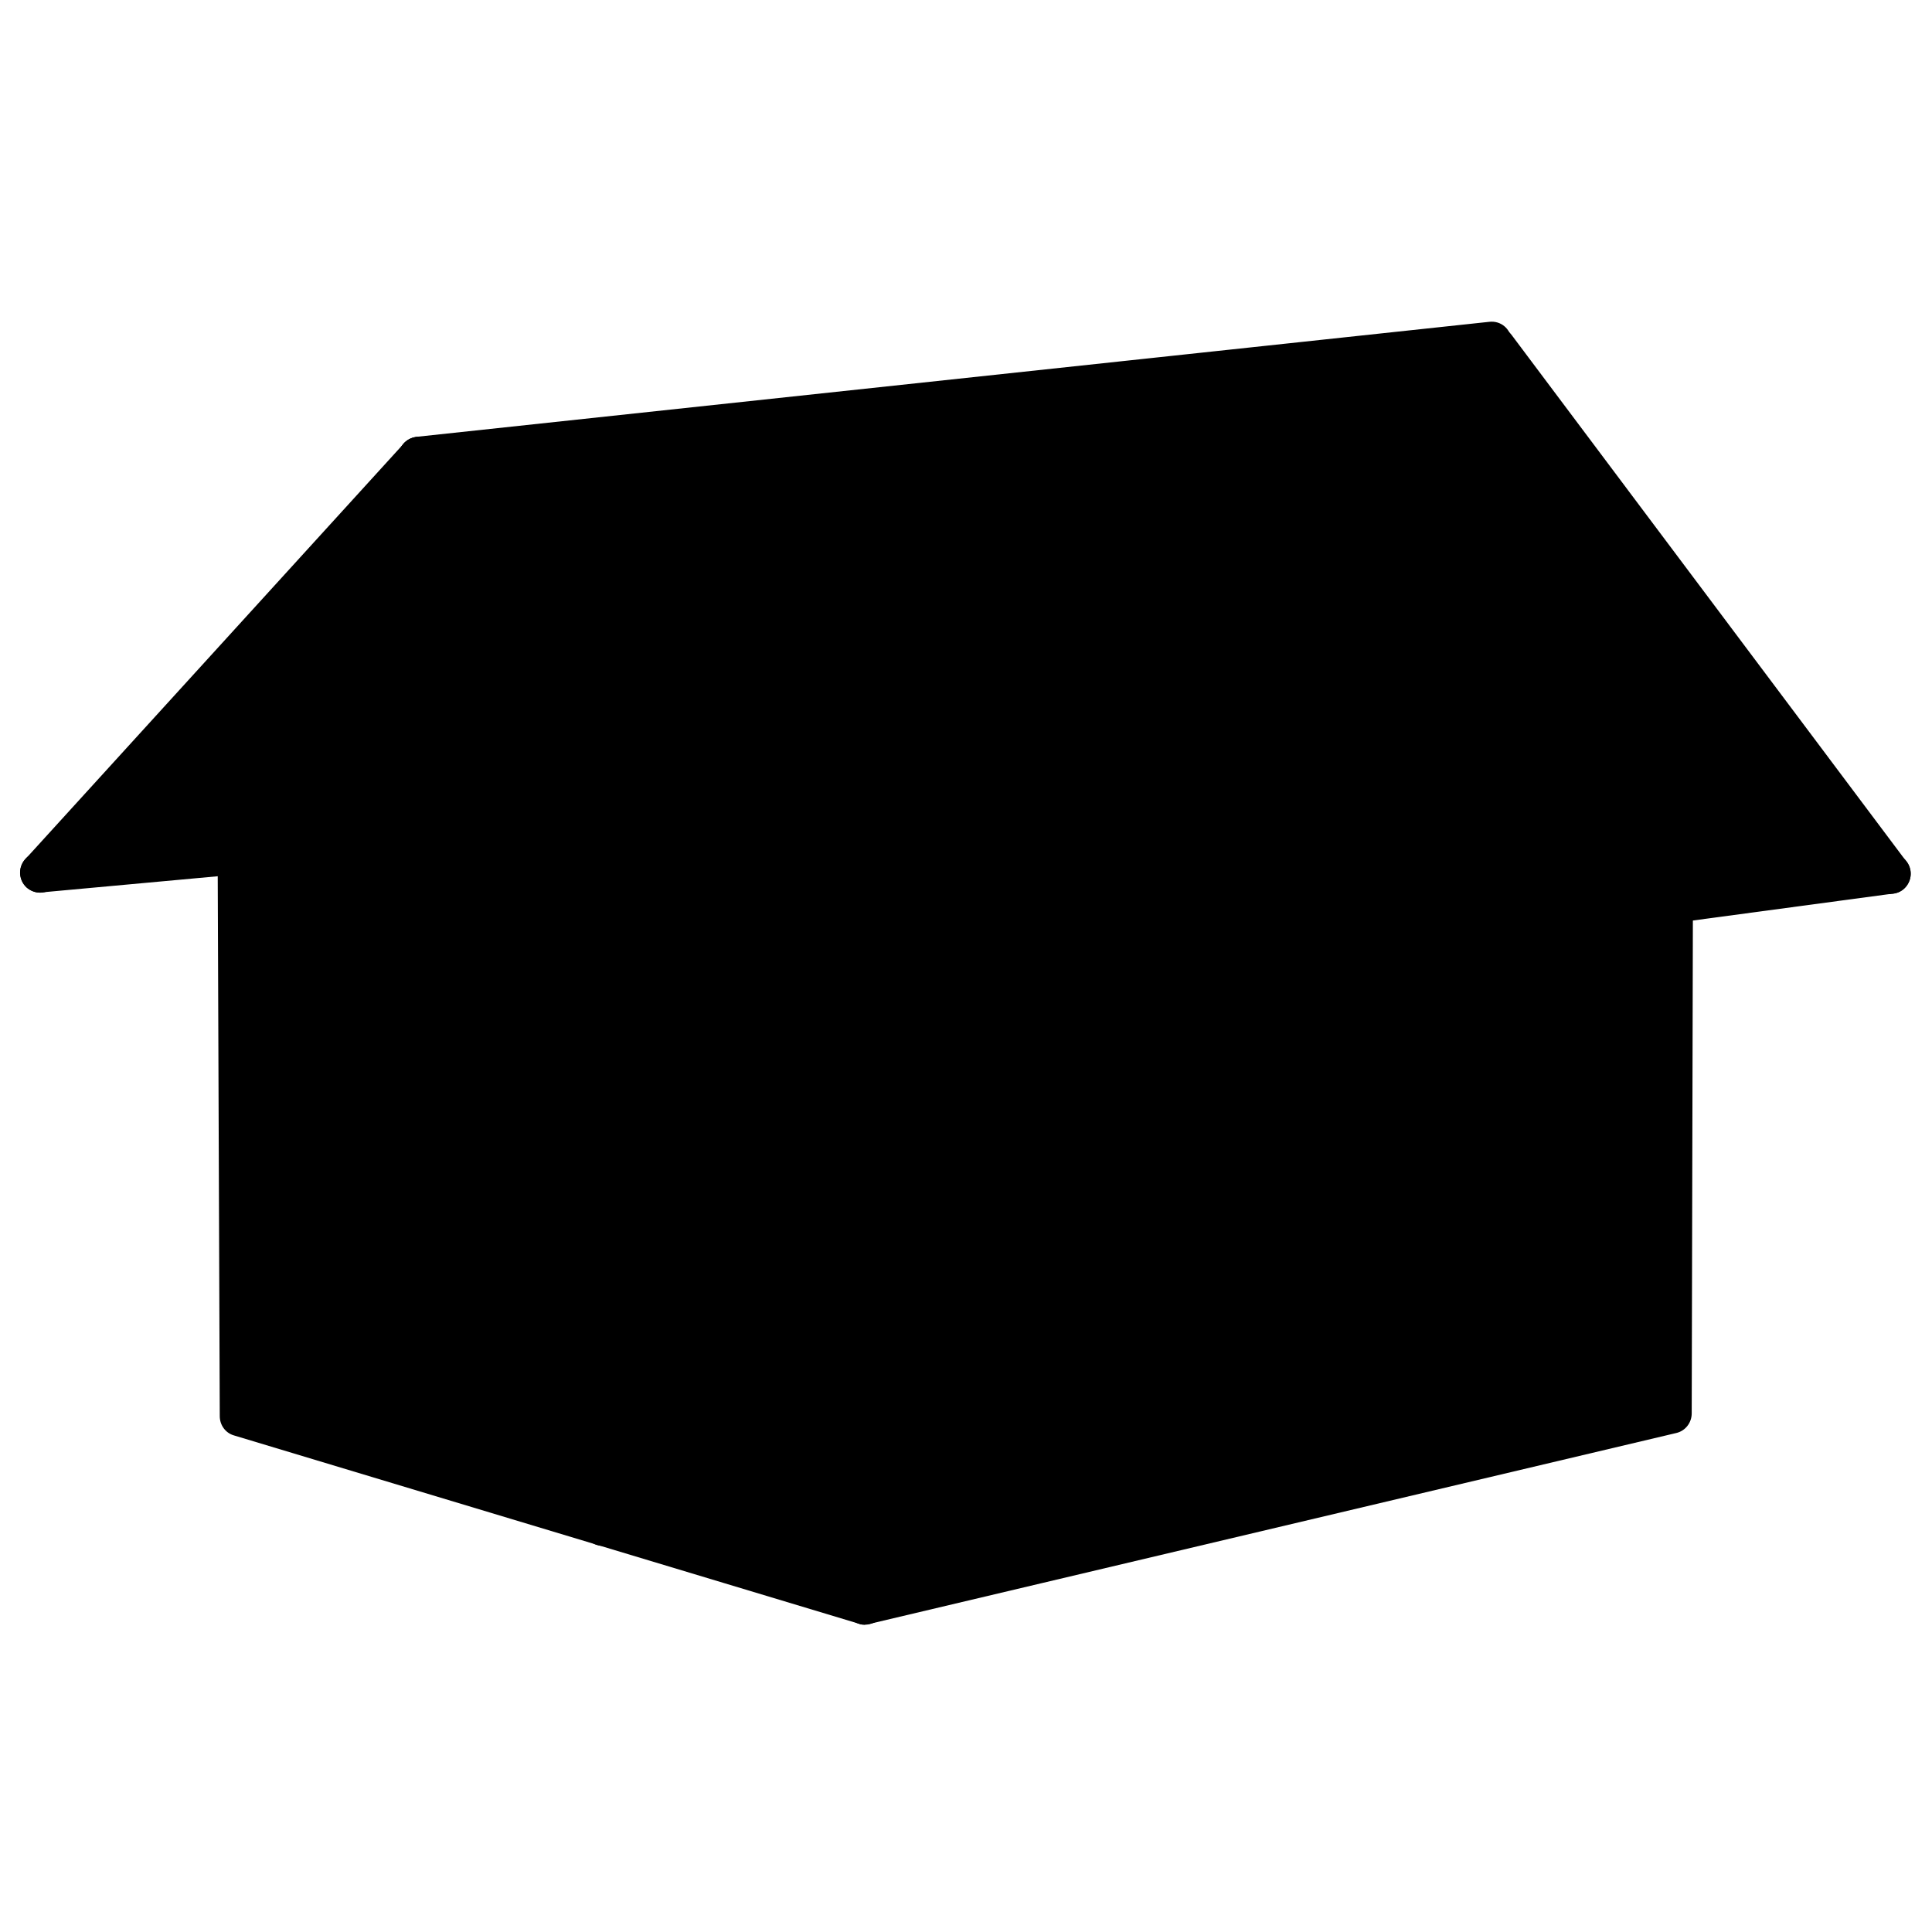 <?xml version="1.0" encoding="UTF-8"?><svg xmlns="http://www.w3.org/2000/svg" xmlns:xlink="http://www.w3.org/1999/xlink" viewBox="0 0 64 64"><rect width="64" height="64" fill="#fff" opacity="0" stroke-width="0"/><path d="m49.41,11.33s-35.53,3.79-35.55,3.81c-.01,0-12.54,13.77-12.54,13.77l6.54-.59.07,18.6c.43.13,20.71,6.25,20.71,6.25.06.02,26.27-6.22,26.71-6.32l.04-16.94,7.24-.94s-13.18-17.61-13.22-17.63Z" class="sgmaincolor" stroke-width="0"/><path d="m28.65,53.82c-.06,0-.13,0-.19-.03l-20.71-6.24c-.28-.08-.47-.34-.47-.64l-.07-18.61c0-.37.3-.67.66-.67h0c.37,0,.67.3.67.66l.07,18.11,20.06,6.05,26.03-6.16.04-16.41c0-.37.3-.67.67-.67h0c.37,0,.67.3.67.67l-.04,16.94c0,.31-.21.58-.51.65l-26.71,6.32c-.05.01-.1.02-.15.02Z" stroke-width="0"/><path d="m28.65,53.82c-.37,0-.67-.3-.67-.67v-19.64c0-.37.3-.67.67-.67s.67.3.67.67v19.64c0,.37-.3.67-.67.67Z" stroke-width="0"/><path d="m27.98,34.27c-.33,0-.61-.24-.66-.58-.05-.37.21-.7.57-.75l34.65-4.66c.37-.05.7.21.75.57.05.36-.21.7-.57.75l-34.65,4.66s-.06,0-.09,0Z" stroke-width="0"/><path d="m27.98,34.27c-.2,0-.4-.09-.53-.26L13.34,15.54c-.22-.29-.17-.71.12-.93.29-.22.71-.17.93.12l14.11,18.47c.22.29.17.71-.12.93-.12.09-.26.14-.4.14Z" stroke-width="0"/><path d="m1.33,29.57c-.16,0-.32-.06-.45-.17-.27-.25-.29-.67-.04-.94l12.54-13.77c.25-.27.67-.29.94-.04.27.25.29.67.04.94L1.83,29.35c-.13.14-.31.22-.49.22Z" stroke-width="0"/><path d="m13.87,15.8c-.34,0-.63-.25-.66-.6-.04-.37.23-.69.59-.73l35.54-3.81c.38-.04.69.23.73.59.04.37-.23.69-.59.73l-35.54,3.81s-.05,0-.07,0Z" stroke-width="0"/><path d="m62.63,29.62c-.2,0-.4-.09-.53-.27l-13.09-17.46c-.22-.29-.16-.71.13-.93.3-.22.71-.16.93.13l13.09,17.46c.22.29.16.71-.13.93-.12.09-.26.13-.4.13Z" stroke-width="0"/><path d="m1.33,29.57c-.34,0-.63-.26-.66-.61-.03-.37.24-.69.6-.73l6.54-.6c.37-.03.69.24.73.6.03.37-.24.69-.6.73l-6.54.6s-.04,0-.06,0Z" stroke-width="0"/><path d="m7.87,28.97c-.15,0-.3-.05-.42-.15-.28-.23-.33-.65-.09-.94l8.33-10.12c.23-.29.65-.33.94-.09.28.23.33.65.09.94l-8.33,10.12c-.13.16-.32.24-.52.24Z" stroke-width="0"/><path d="m26.36,32.15s-.04,0-.06,0l-13.67-1.29c-.37-.03-.64-.36-.6-.73.03-.37.36-.64.73-.6l13.67,1.29c.37.03.64.36.6.73-.03.35-.32.6-.66.6Z" stroke-width="0"/><path d="m12.75,48.84c-.37,0-.67-.3-.67-.67l-.06-17.98c0-.37.3-.67.66-.67h0c.37,0,.67.3.67.66l.06,17.98c0,.37-.3.67-.66.67h0Z" stroke-width="0"/><path d="m19.97,51.21h0c-.37,0-.67-.3-.67-.67v-19.66c0-.37.31-.67.67-.67h0c.37,0,.67.3.67.67v19.66c0,.37-.31.67-.67.67Z" stroke-width="0"/></svg>